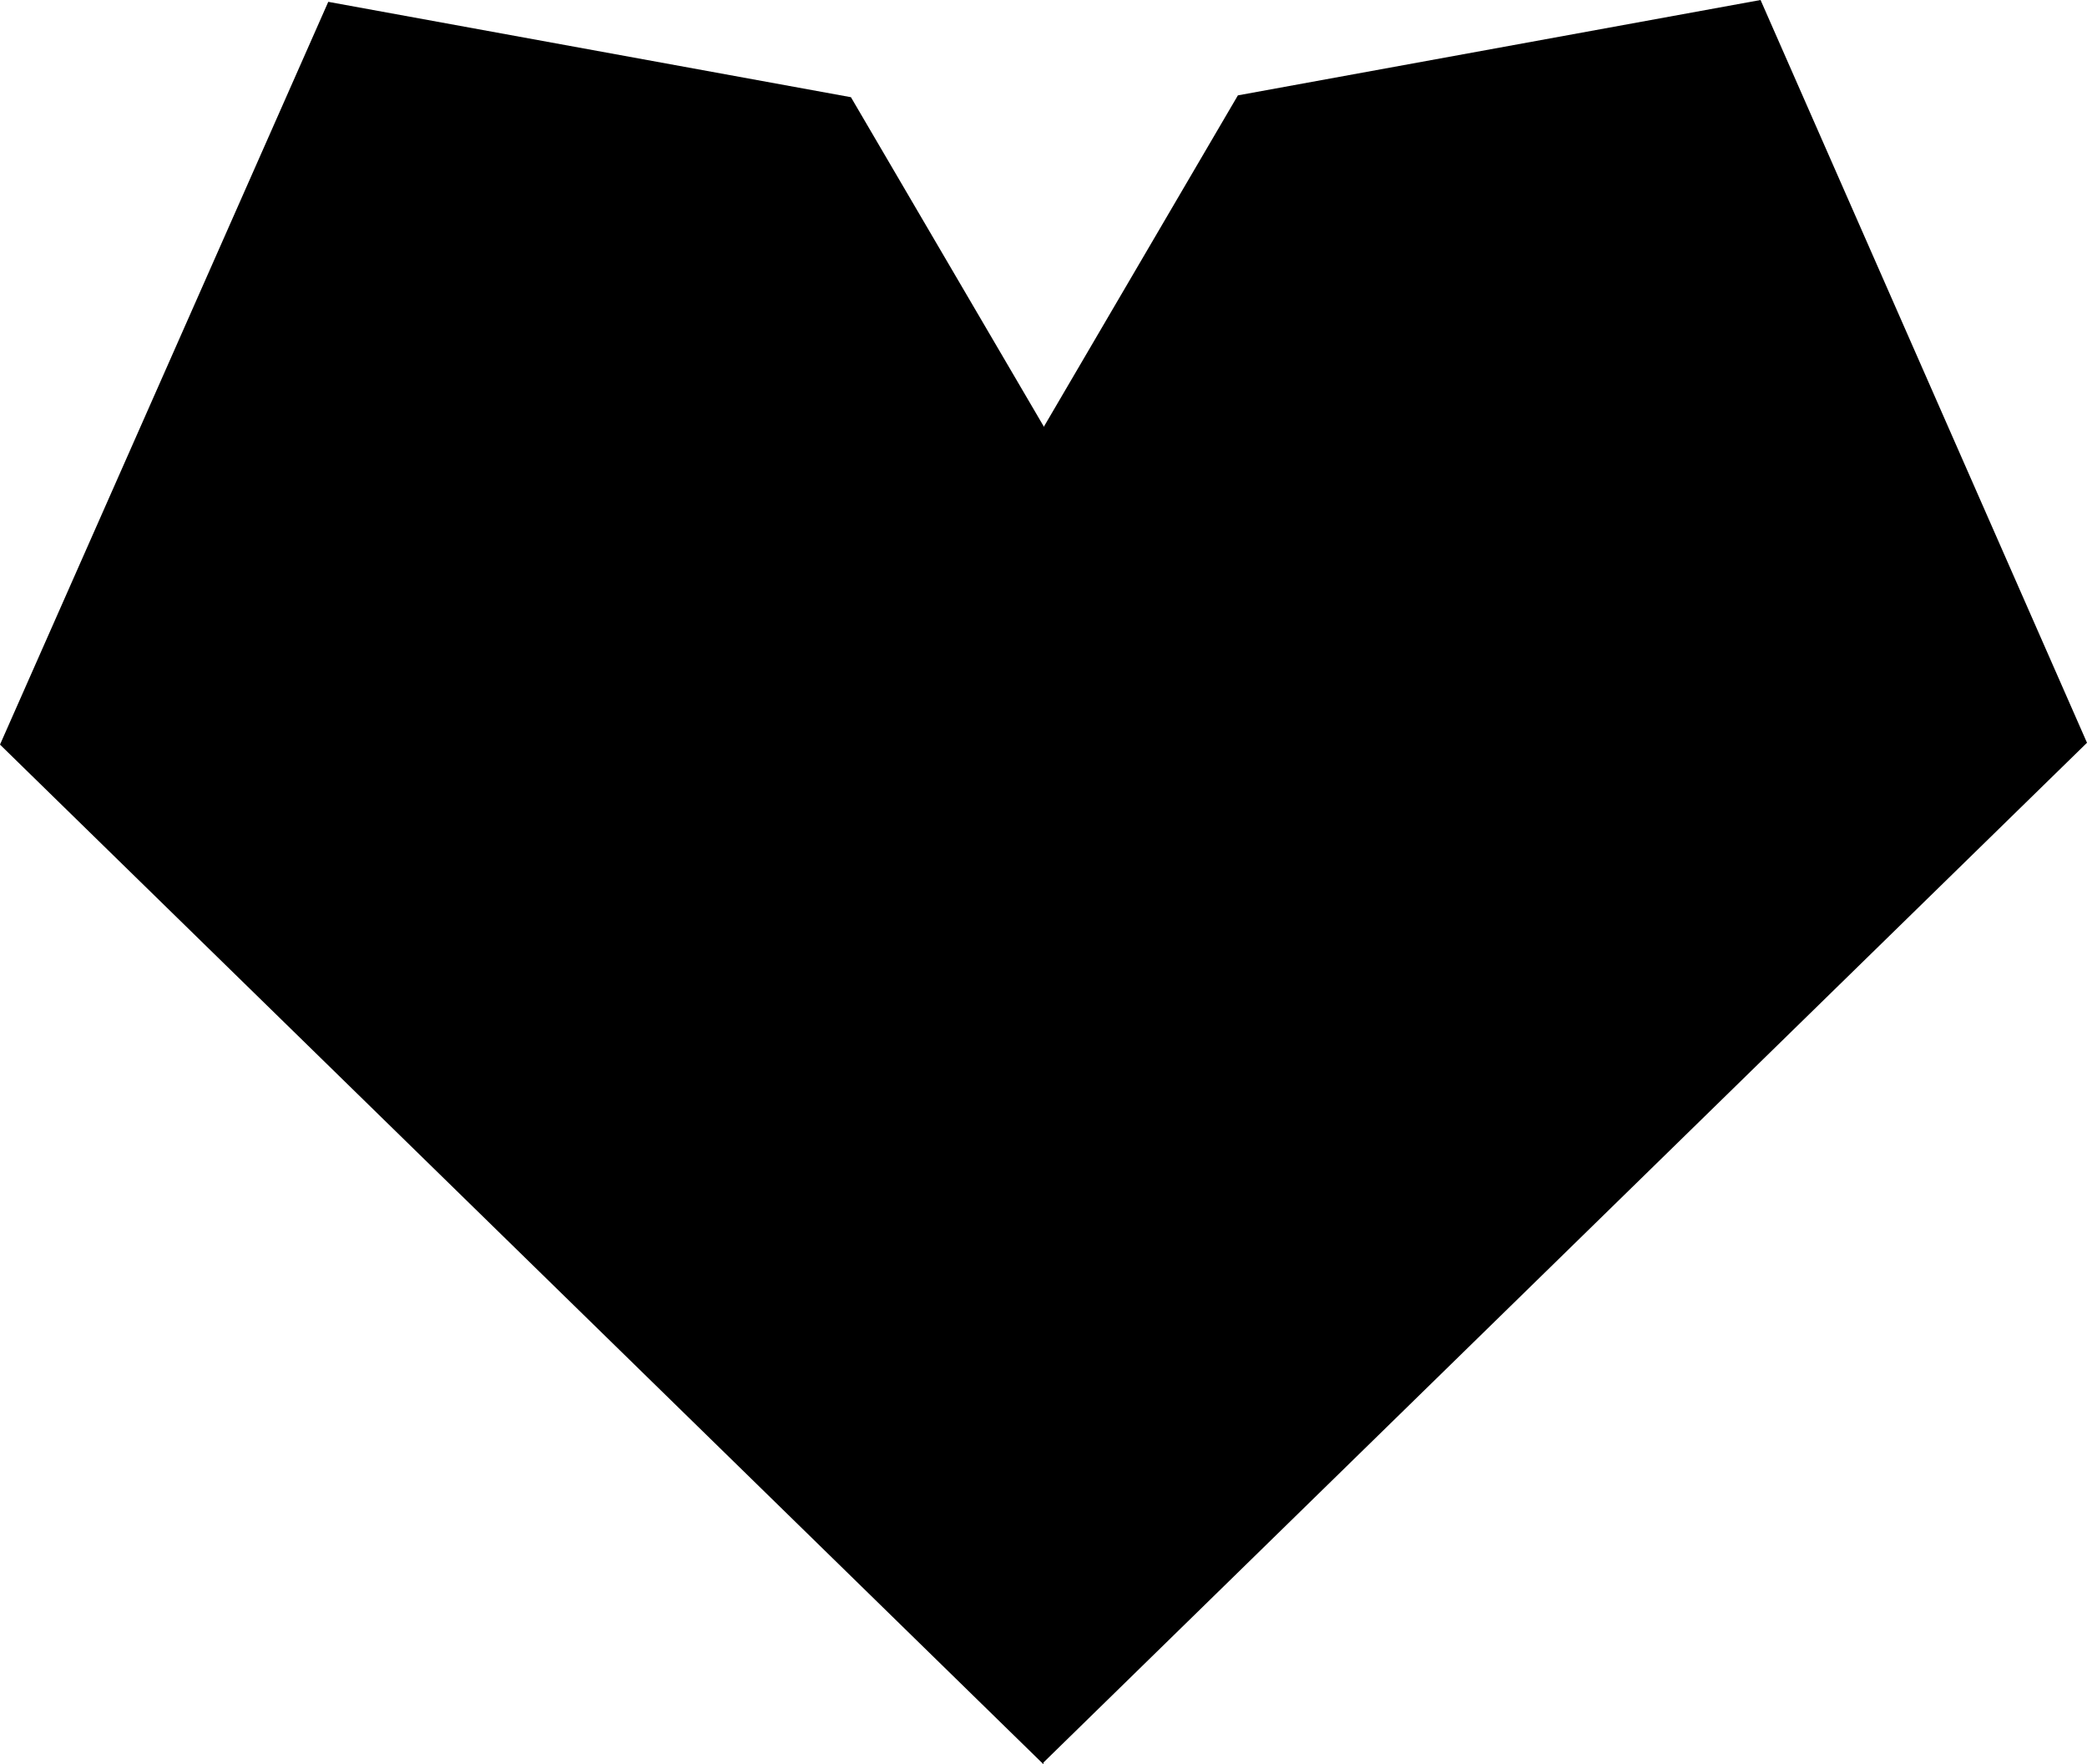 <svg version="1.0" xmlns="http://www.w3.org/2000/svg" viewBox="0 0 113.8 96.2">
    <path d="M96 0L67.5 5.2 56.9 23.3v72.8l56.9-55.6z"/>
    <path d="M46.4 5.3L17.9.1 0 40.6l56.9 55.6.1-72.8z"/>
</svg>
